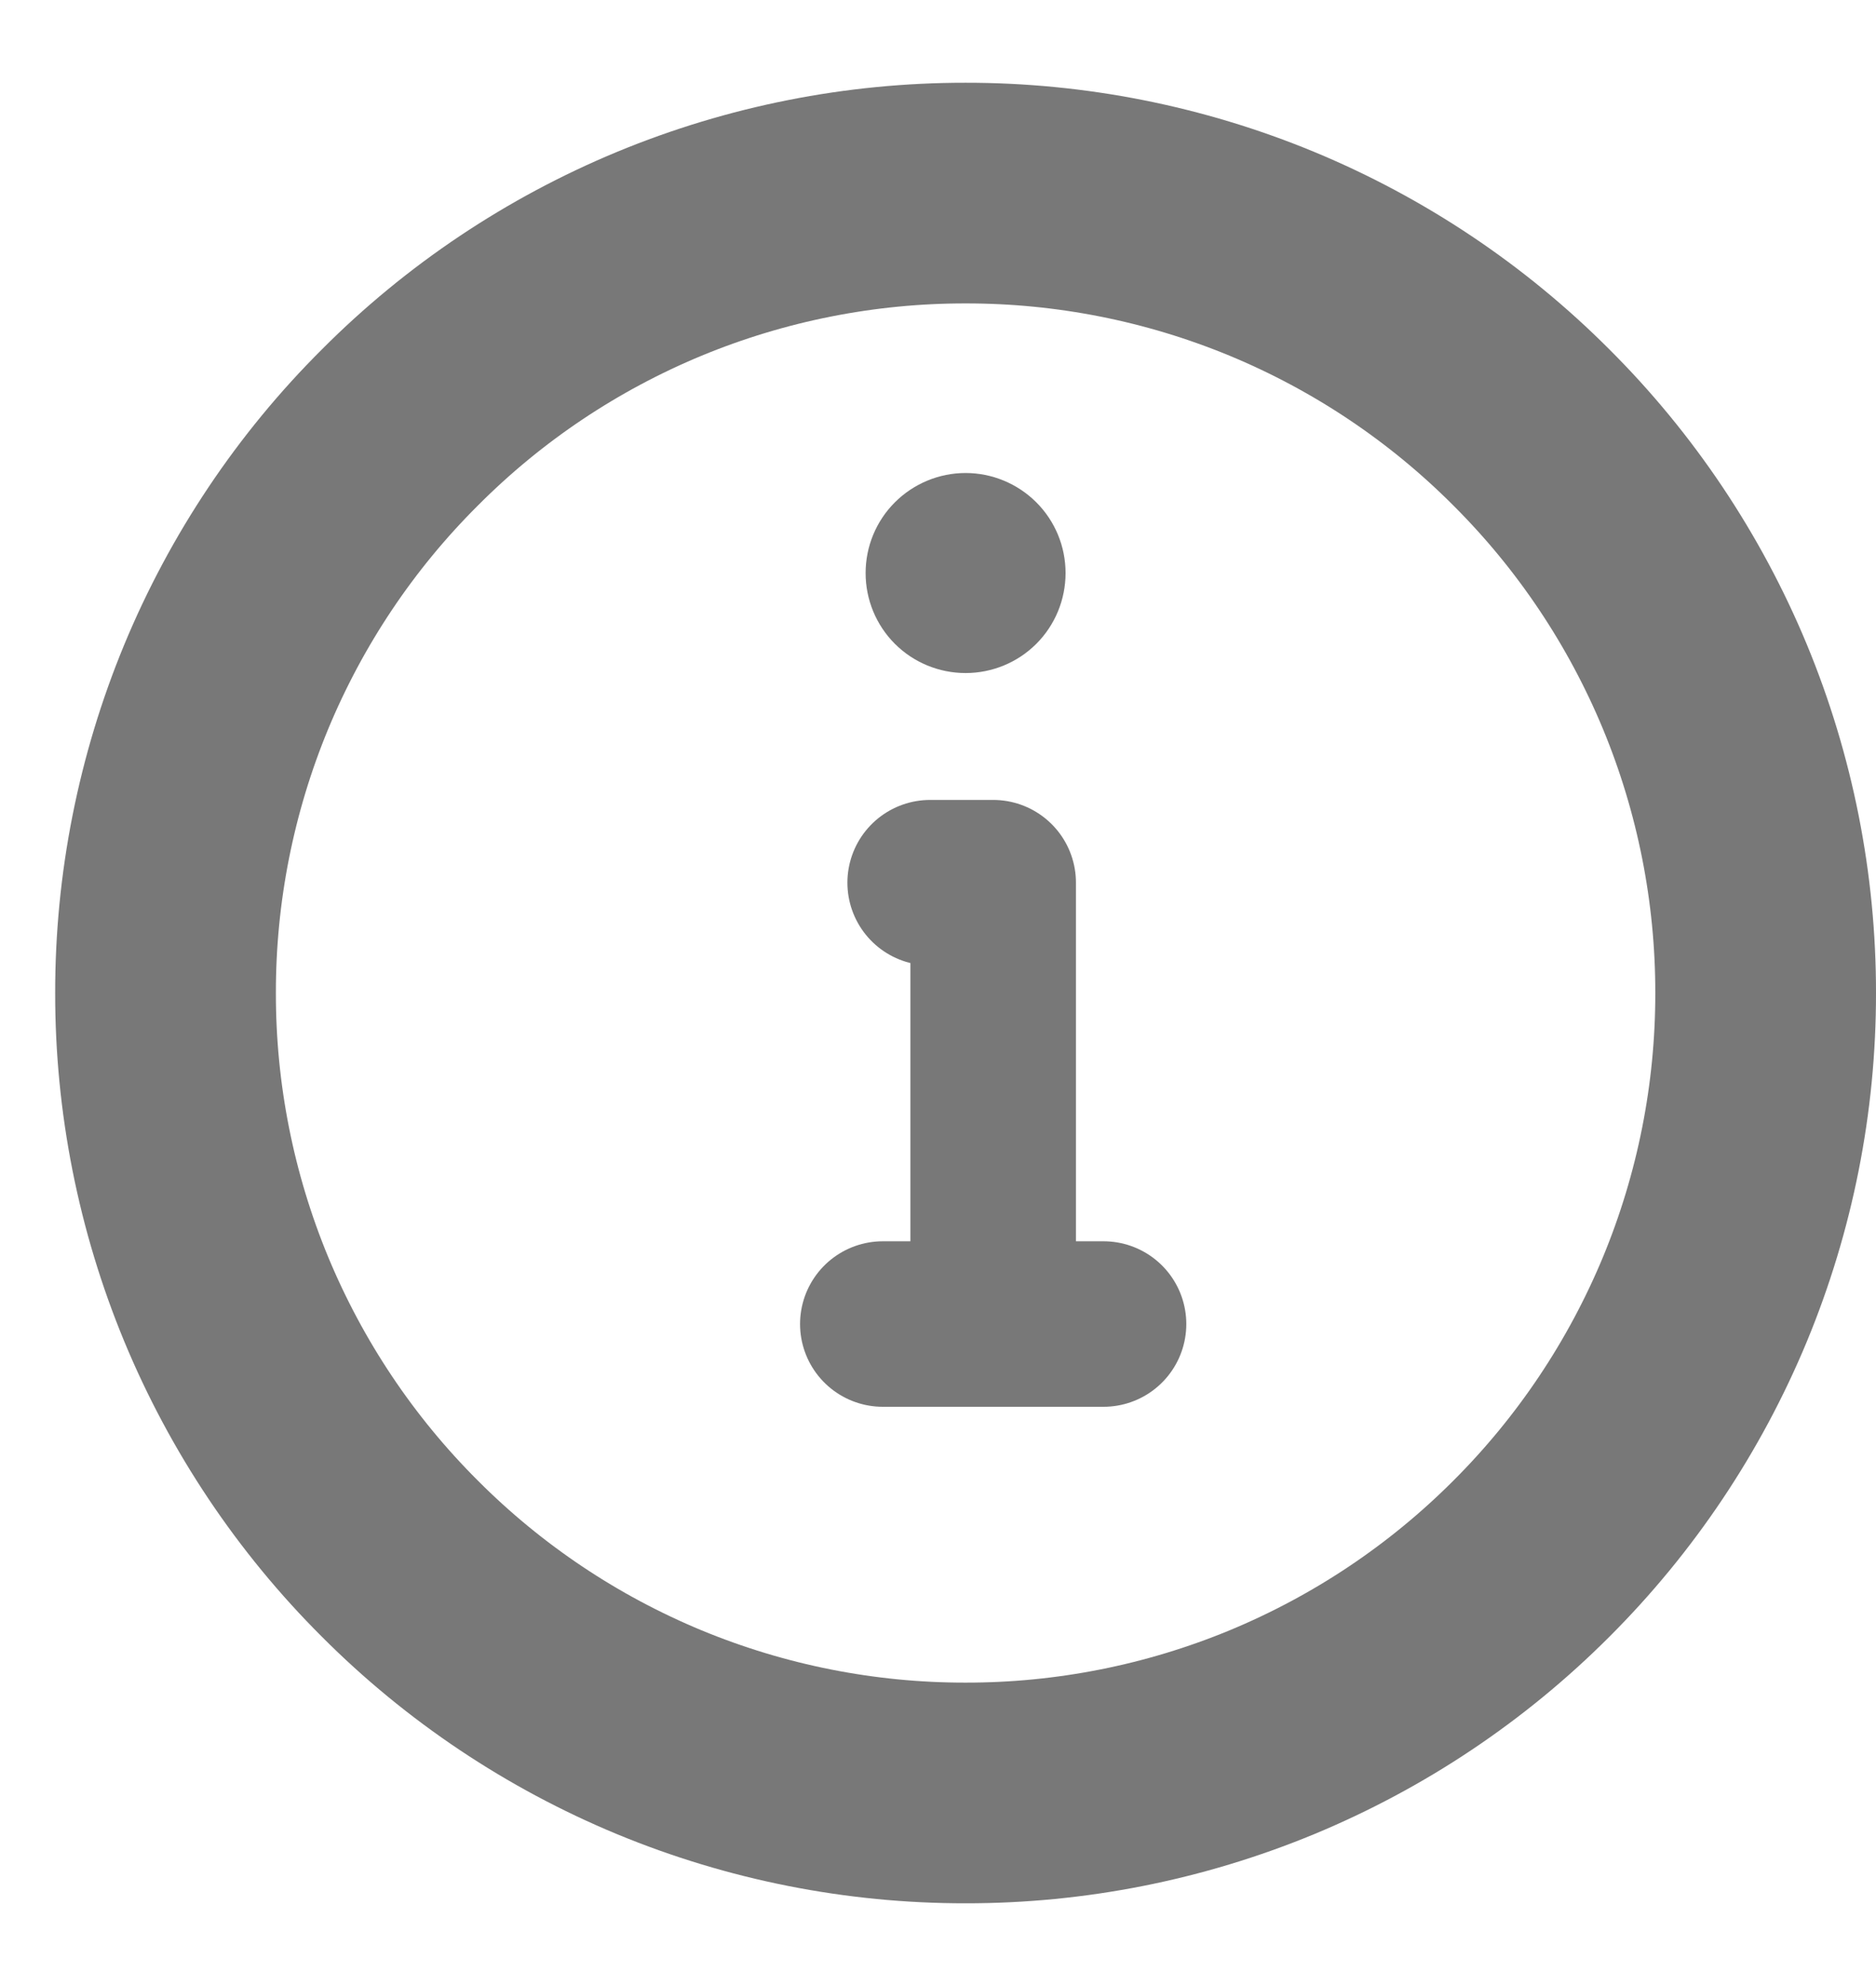 <svg xmlns="http://www.w3.org/2000/svg" width="17" height="18" fill="none" viewBox="0 0 17 18"><path stroke="#787878" stroke-linejoin="round" stroke-width="2" d="M8.75 16.25C9.702 16.251 10.645 16.064 11.525 15.7C12.405 15.335 13.204 14.801 13.877 14.127C14.551 13.454 15.085 12.655 15.45 11.775C15.814 10.895 16.001 9.952 16 9C16.001 8.048 15.814 7.105 15.45 6.225C15.085 5.345 14.551 4.546 13.877 3.874C13.204 3.199 12.405 2.665 11.525 2.3C10.645 1.936 9.702 1.749 8.75 1.75C7.798 1.749 6.855 1.936 5.975 2.3C5.095 2.665 4.296 3.199 3.624 3.874C2.949 4.546 2.415 5.345 2.05 6.225C1.686 7.105 1.499 8.048 1.5 9C1.499 9.952 1.686 10.895 2.05 11.775C2.415 12.655 2.949 13.454 3.624 14.127C4.296 14.801 5.095 15.335 5.975 15.7C6.855 16.064 7.798 16.251 8.75 16.25V16.25Z"/><path fill="#787878" fill-rule="evenodd" d="M8.75 4.287C8.99 4.287 9.221 4.383 9.391 4.553C9.561 4.723 9.656 4.953 9.656 5.194C9.656 5.434 9.561 5.665 9.391 5.835C9.221 6.005 8.99 6.1 8.75 6.1C8.51 6.1 8.279 6.005 8.109 5.835C7.939 5.665 7.844 5.434 7.844 5.194C7.844 4.953 7.939 4.723 8.109 4.553C8.279 4.383 8.51 4.287 8.75 4.287Z" clip-rule="evenodd"/><path stroke="#787878" stroke-linecap="round" stroke-linejoin="round" stroke-width="1.5" d="M9 12V8H8.429M8 12H10"/></svg>